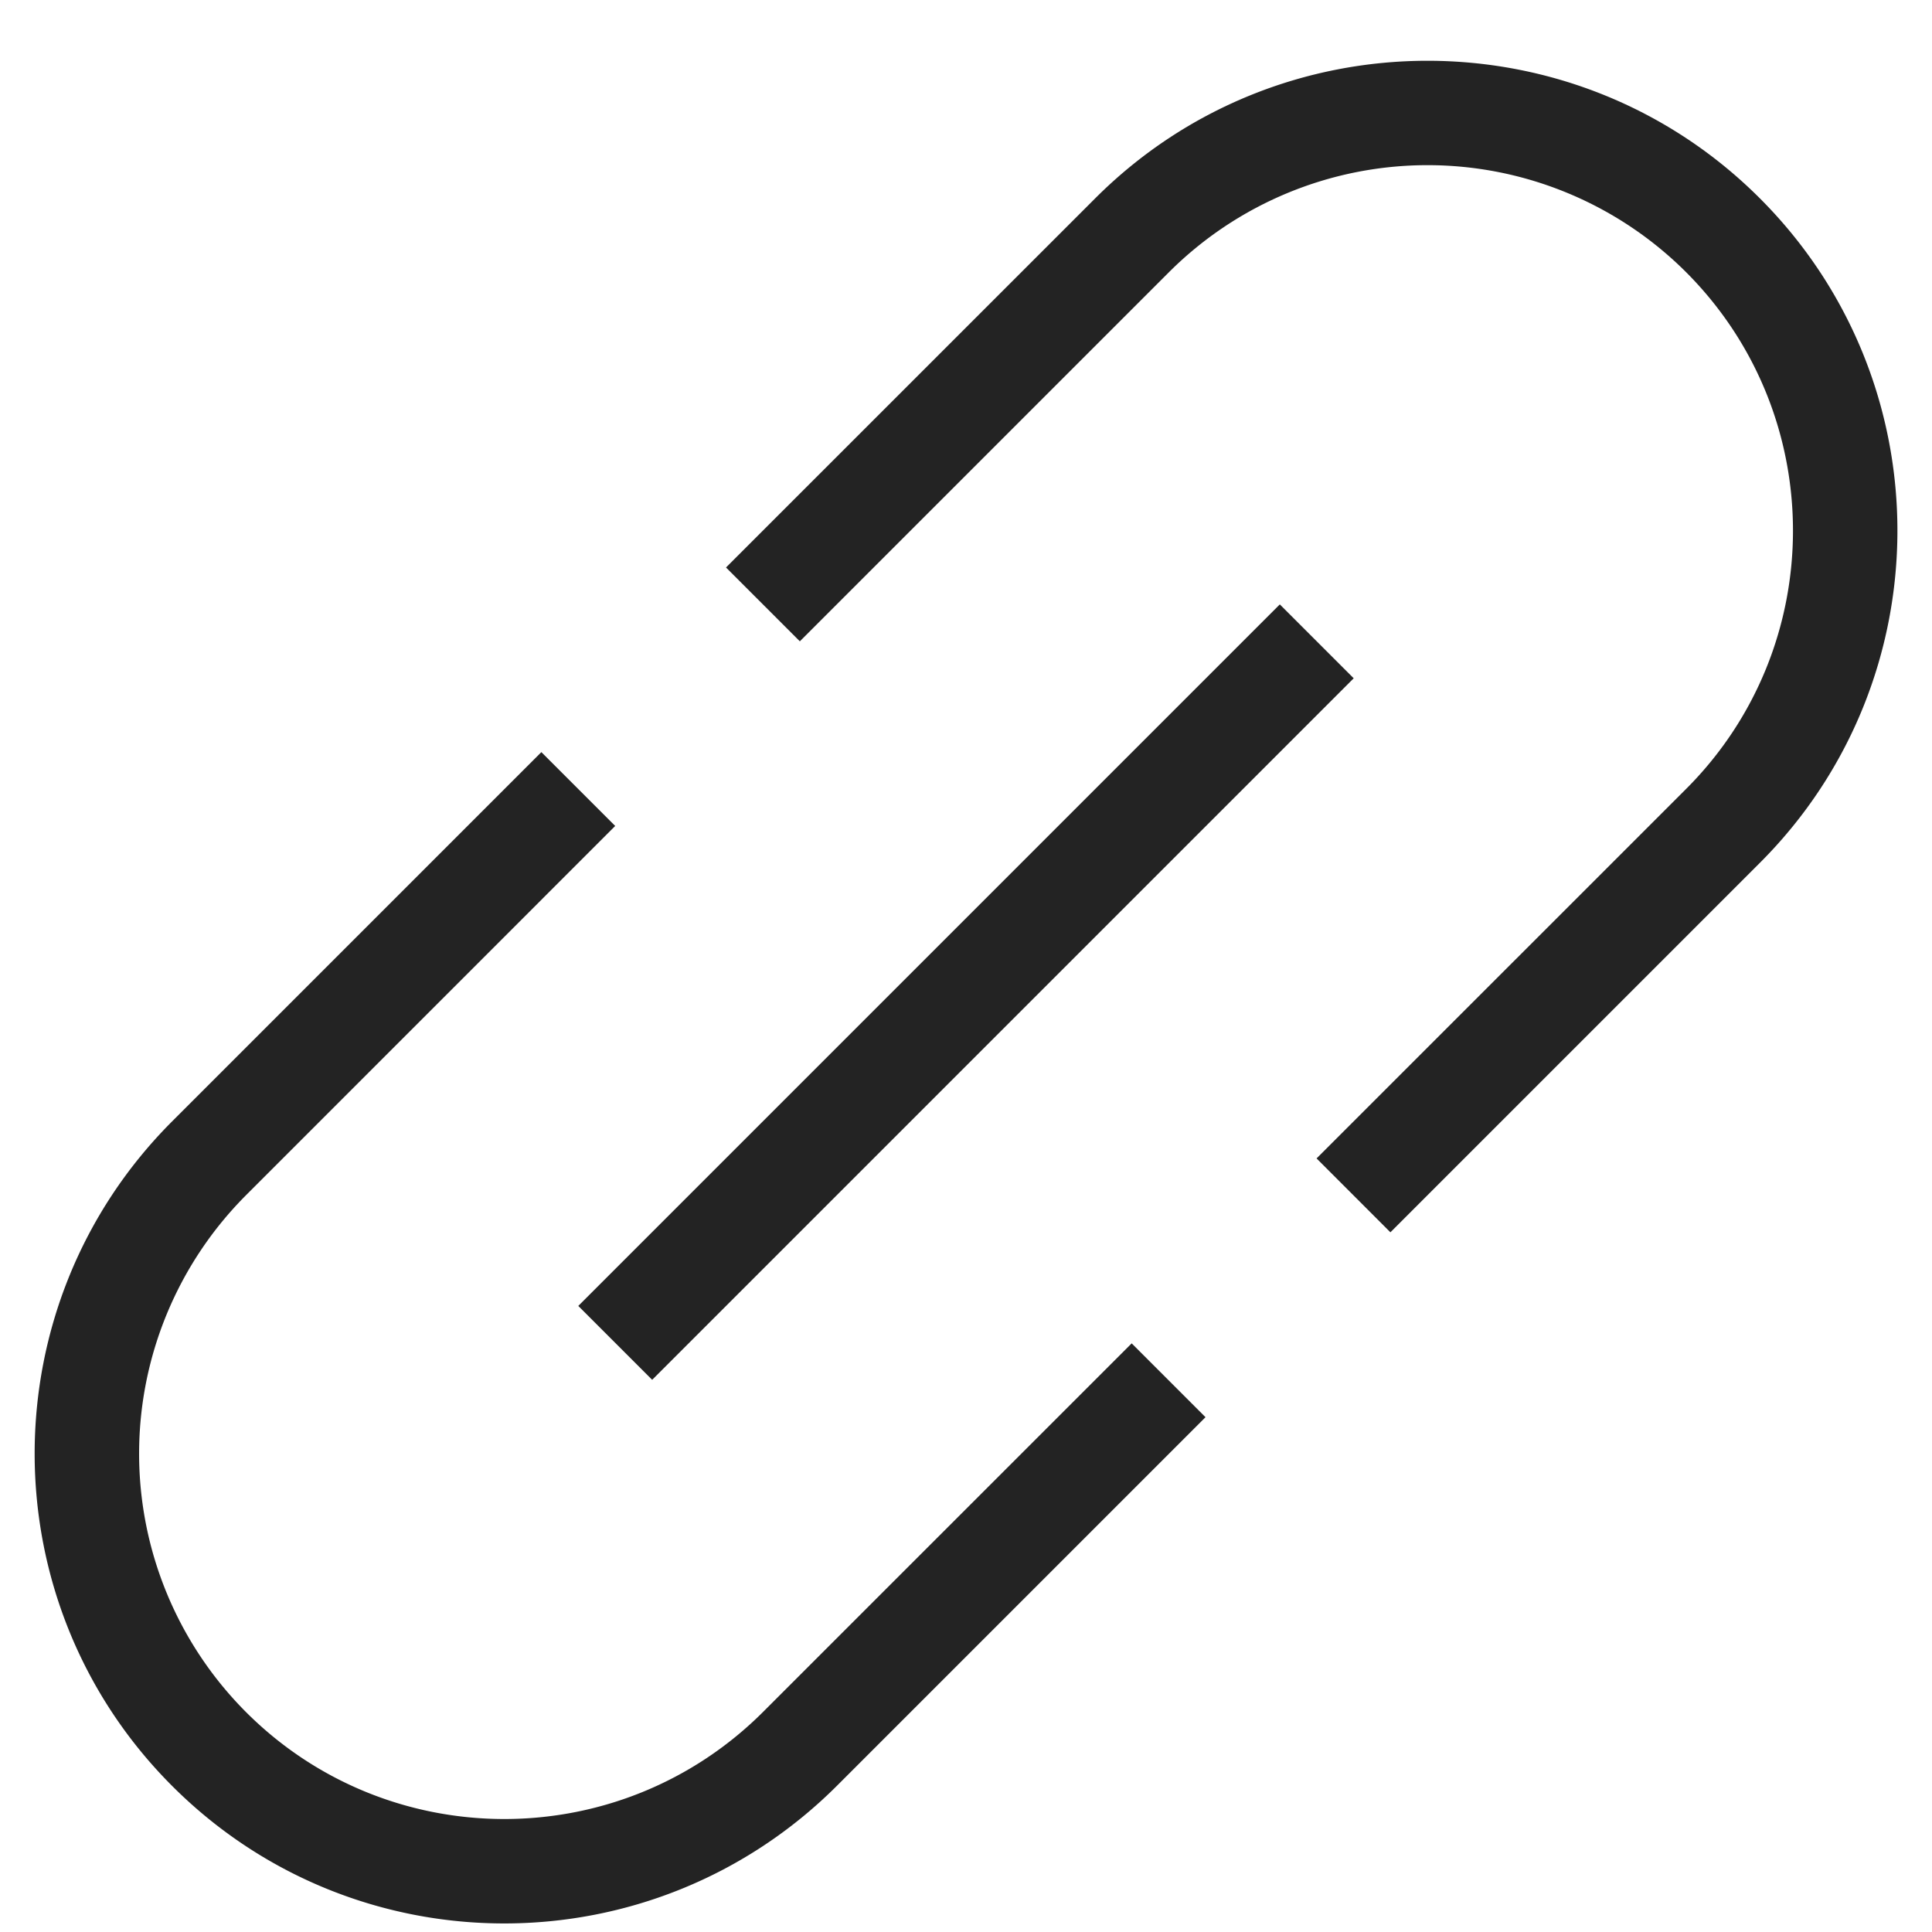<svg width="37px" height="37px" viewBox="0 0 37 37" xmlns="http://www.w3.org/2000/svg">
    <title>
        link-m-l
    </title>
    <path d="M15.318 12.282l-1.414-1.414 7.071-7.07c3.513-3.513 9.217-3.511 12.728 0 3.513 3.512 3.512 9.215.003 12.724L26.628 23.6l-1.414-1.415 7.078-7.077c2.728-2.728 2.728-7.165-.003-9.897a7.006 7.006 0 0 0-9.9 0l-7.071 7.071zm6.355 13.445l1.414 1.414-7.053 7.053c-3.52 3.519-9.222 3.524-12.737.009-3.51-3.51-3.512-9.215 0-12.728l7.071-7.071 1.414 1.414-7.07 7.071a7.006 7.006 0 0 0 0 9.9c2.733 2.733 7.17 2.73 9.908-.01l7.053-7.052zm-9.183.698l-1.415-1.415L24.51 11.575l1.415 1.415L12.49 26.425z" fill="#232323"/>
</svg>
